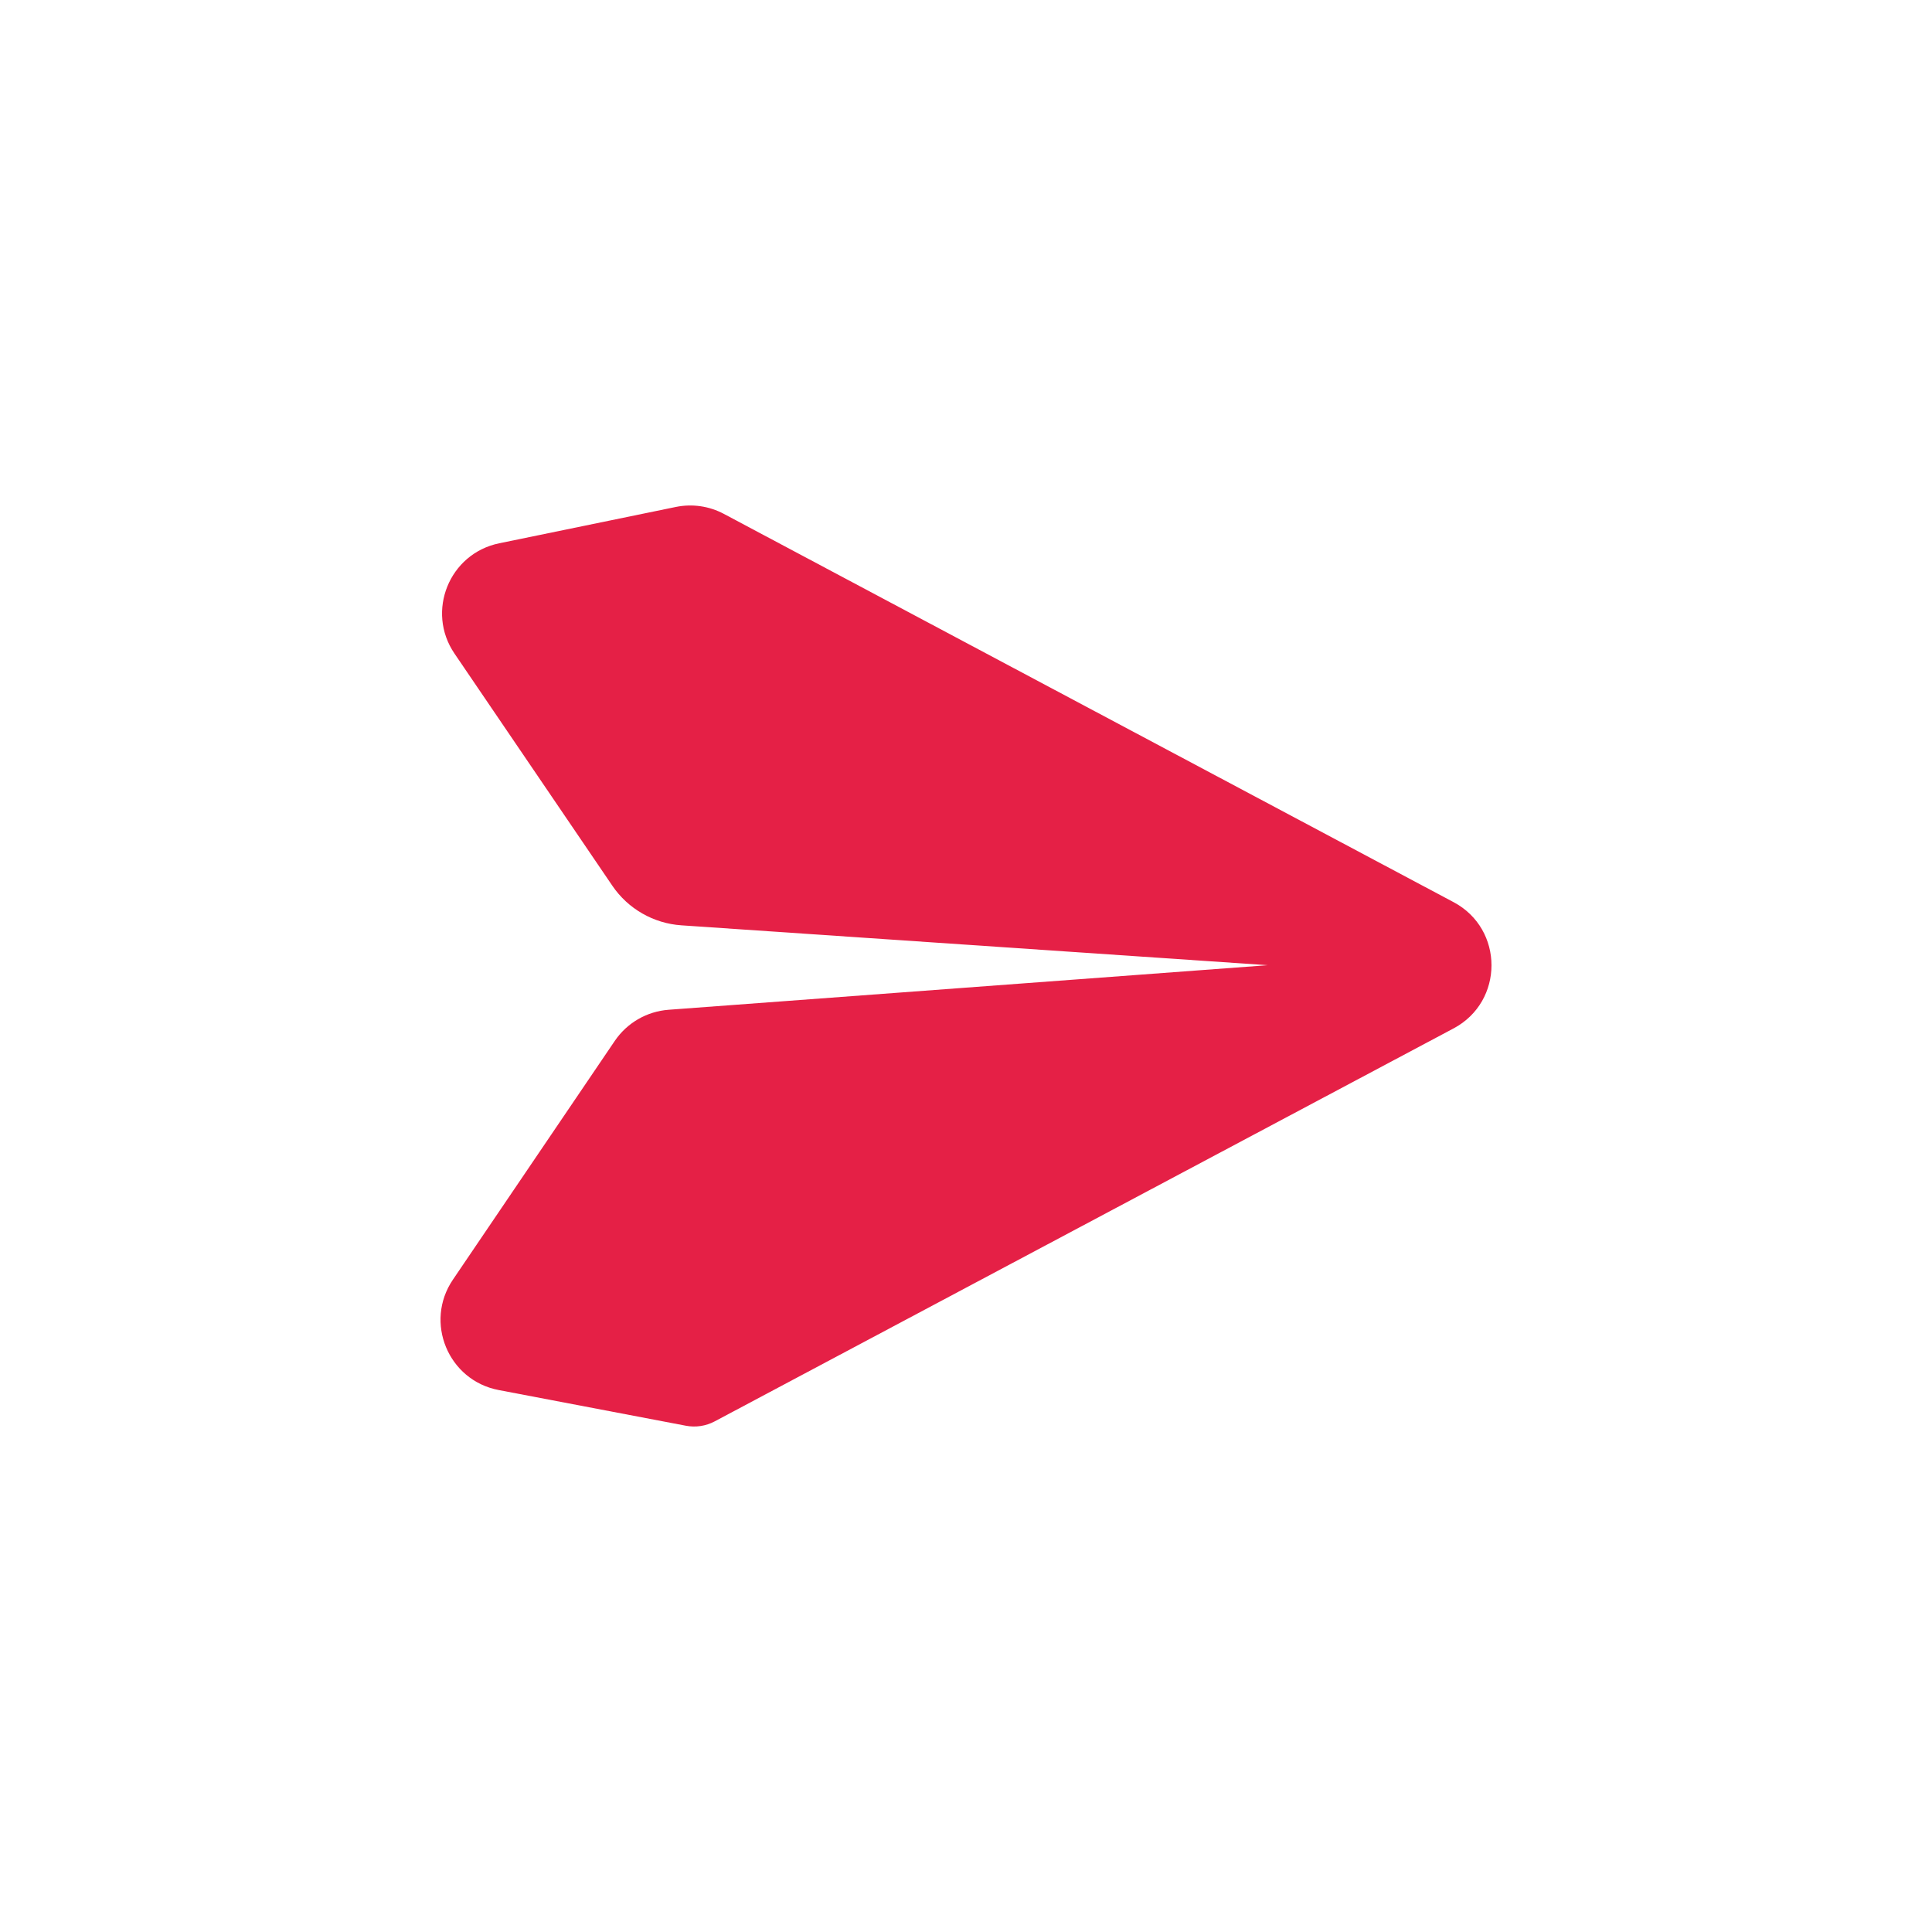 <?xml version="1.0" encoding="utf-8"?>
<!-- Generator: Adobe Illustrator 16.0.0, SVG Export Plug-In . SVG Version: 6.00 Build 0)  -->
<!DOCTYPE svg PUBLIC "-//W3C//DTD SVG 1.1//EN" "http://www.w3.org/Graphics/SVG/1.1/DTD/svg11.dtd">
<svg version="1.1" id="Layer_1" xmlns="http://www.w3.org/2000/svg" xmlns:xlink="http://www.w3.org/1999/xlink" x="0px" y="0px"
	 width="300px" height="300px" viewBox="0 0 300 300" enable-background="new 0 0 300 300" xml:space="preserve">
<g id="Icons">
	<g id="Icons_9_">
		<g>
			<path fill="#E52046" d="M110.978,220.711l114.73-61.019c7.853-4.175,7.854-15.429,0.002-19.607L112.396,79.793
				c-2.285-1.214-4.92-1.594-7.454-1.073l-27.425,5.642c-7.759,1.595-11.399,10.57-6.946,17.12l24.51,36.05
				c2.439,3.589,6.396,5.858,10.726,6.152l91.041,6.191l-93.024,6.921c-3.382,0.251-6.464,2.036-8.367,4.843l-25.13,37.068
				c-4.48,6.607-0.731,15.645,7.111,17.139l29.071,5.542C108.031,221.679,109.609,221.438,110.978,220.711z"/>
		</g>
	</g>
</g>
</svg>
